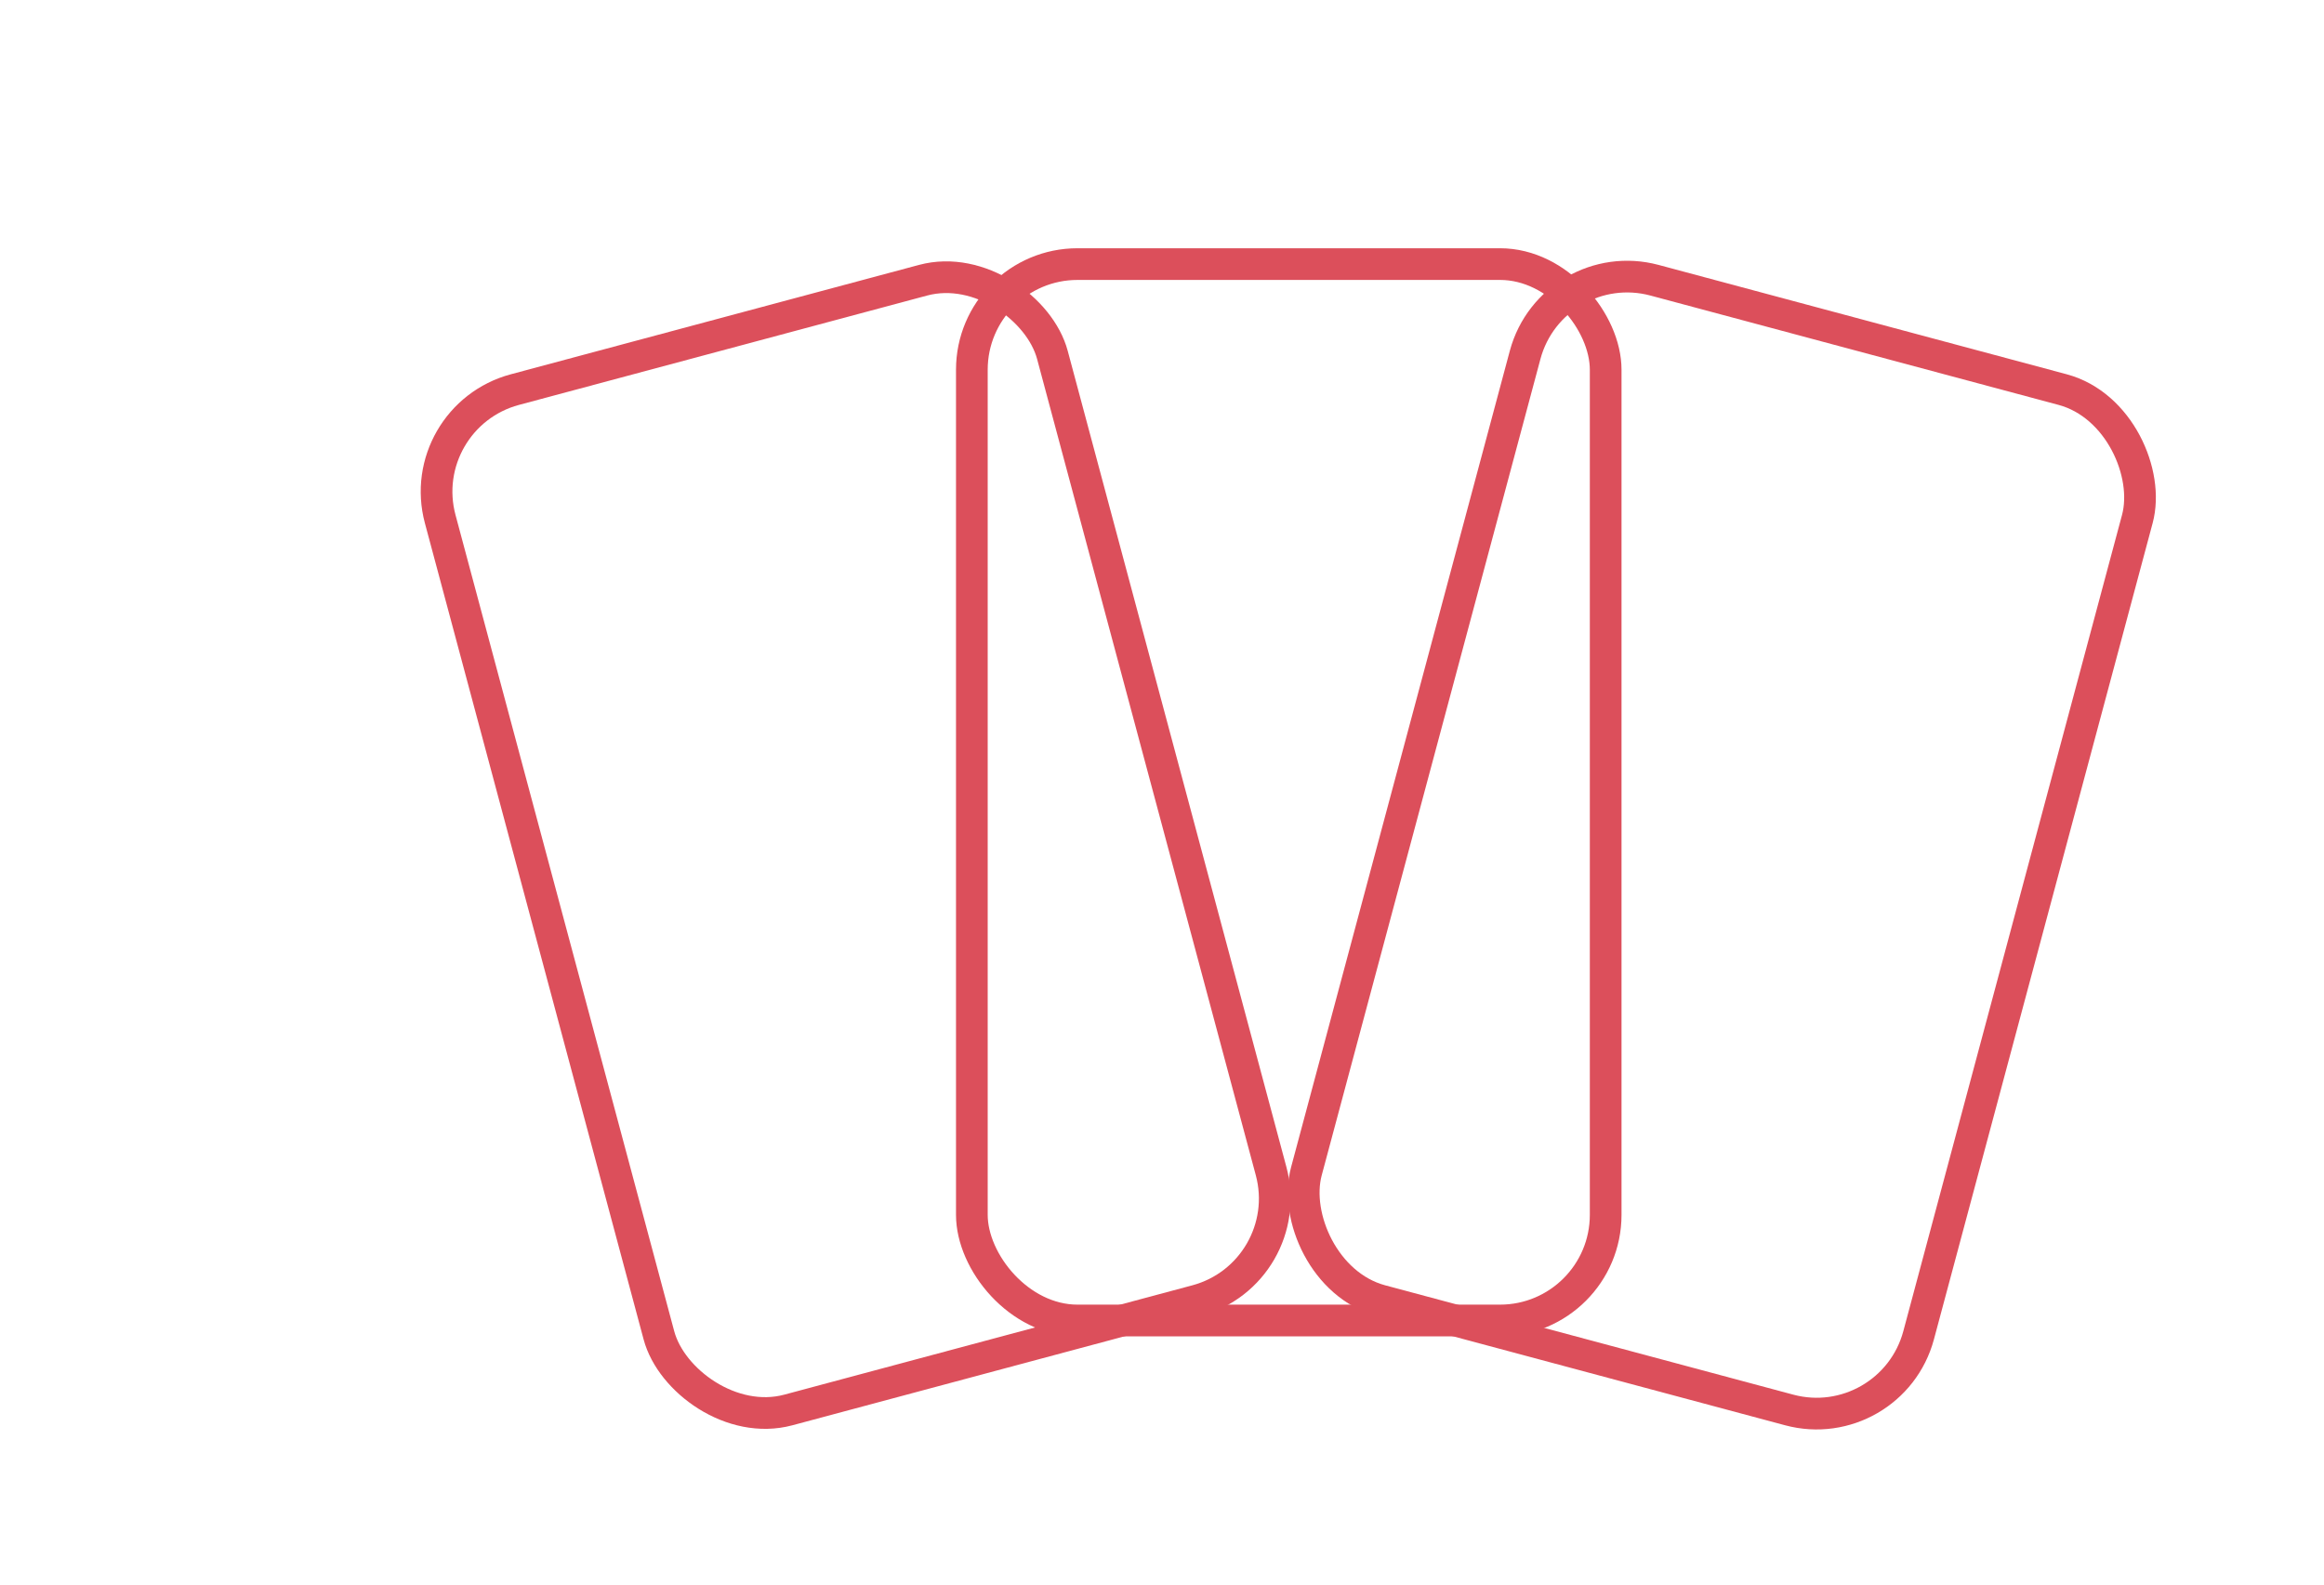 <svg width="220" height="150" viewBox="0 0 220 150" xmlns="http://www.w3.org/2000/svg">
  <!-- Left Card (Rotated Left) -->
  <rect x="51" y="30" width="60" height="100" rx="10" ry="10" stroke="#dc4f5b" stroke-width="3" fill="none" transform="rotate(-15 81 80)"/>
  
  <!-- Center Card (Straight) -->
  <rect x="92" y="25" width="60" height="100" rx="10" ry="10" stroke="#dc4f5b" stroke-width="3" fill="none"/>
  
  <!-- Right Card (Mirrored Left Card) -->
  <rect x="133" y="30" width="60" height="100" rx="10" ry="10" stroke="#dc4f5b" stroke-width="3" fill="none" transform="rotate(15 163 80)"/>
</svg>

